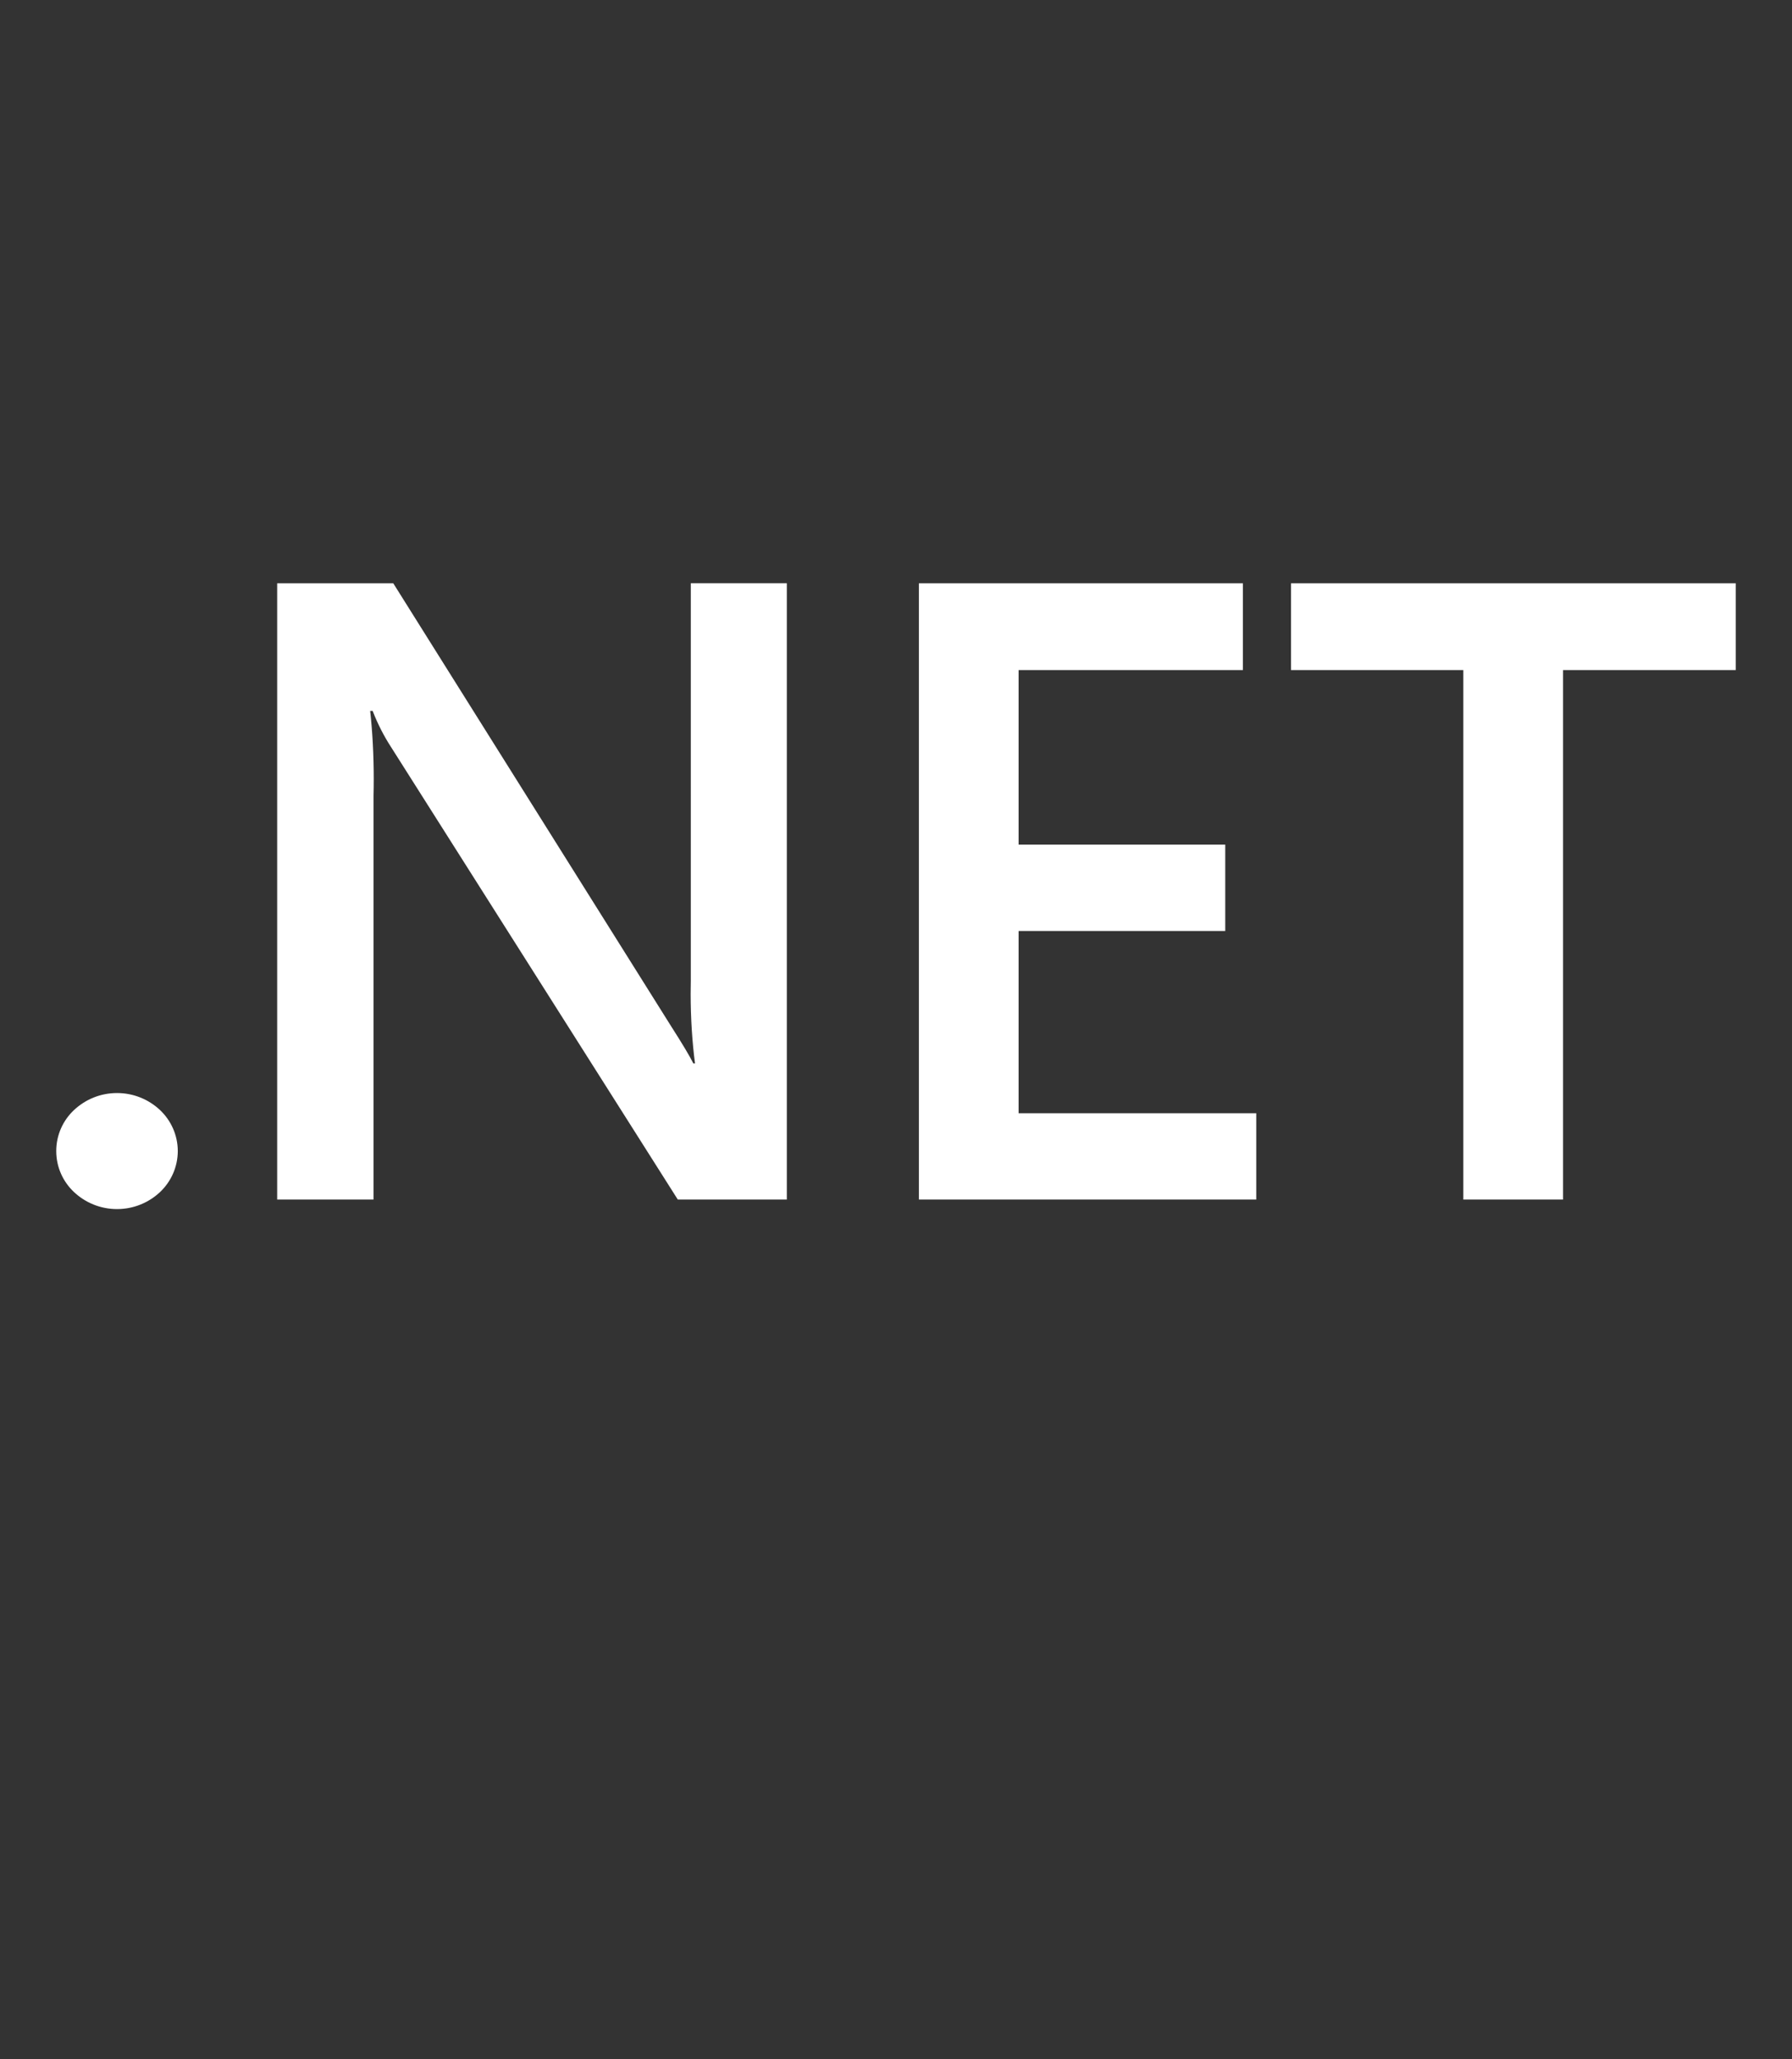 <svg viewBox="0 0 1024 1176.463" xmlns="http://www.w3.org/2000/svg"><rect x="0" y="0" width="1024" height="1176.463" fill="#333333" stroke="none"/><path d="M101.598 657.638c-.04 9.24-3.937 17.56-10.165 23.44l-.016.015c-6.406 6.007-15.047 9.696-24.55 9.696-9.516 0-18.17-3.702-24.597-9.742l.02.018c-6.256-5.873-10.153-14.195-10.153-23.427 0-9.247 3.908-17.58 10.163-23.44l.018-.015c6.406-6.006 15.047-9.696 24.55-9.696s18.143 3.688 24.568 9.713l-.02-.018c6.243 5.895 10.142 14.216 10.18 23.448v.007zm348.02 27.712h-62.302L223.283 426.545c-3.784-5.84-7.25-12.555-10.044-19.61l-.275-.784h-1.44c1.3 11.668 2.042 25.195 2.042 38.895 0 3.337-.044 6.663-.13 9.98l.01-.49v230.812H158.38V333.25h66.342l158.554 252.728c6.678 10.436 10.997 17.675 12.916 21.594h.96c-1.585-11.967-2.49-25.805-2.49-39.854 0-2.648.032-5.29.096-7.922l-.007.39V333.21h54.866zm268.242 0H525.075v-352.1h185.147v49.587H582.06v99.73h118.085v49.345H582.06V636.04h135.8zm274.002-302.513H893.17V685.35h-56.983V382.837h-98.452V333.25h254.127z" fill="#ffffff"/></svg>